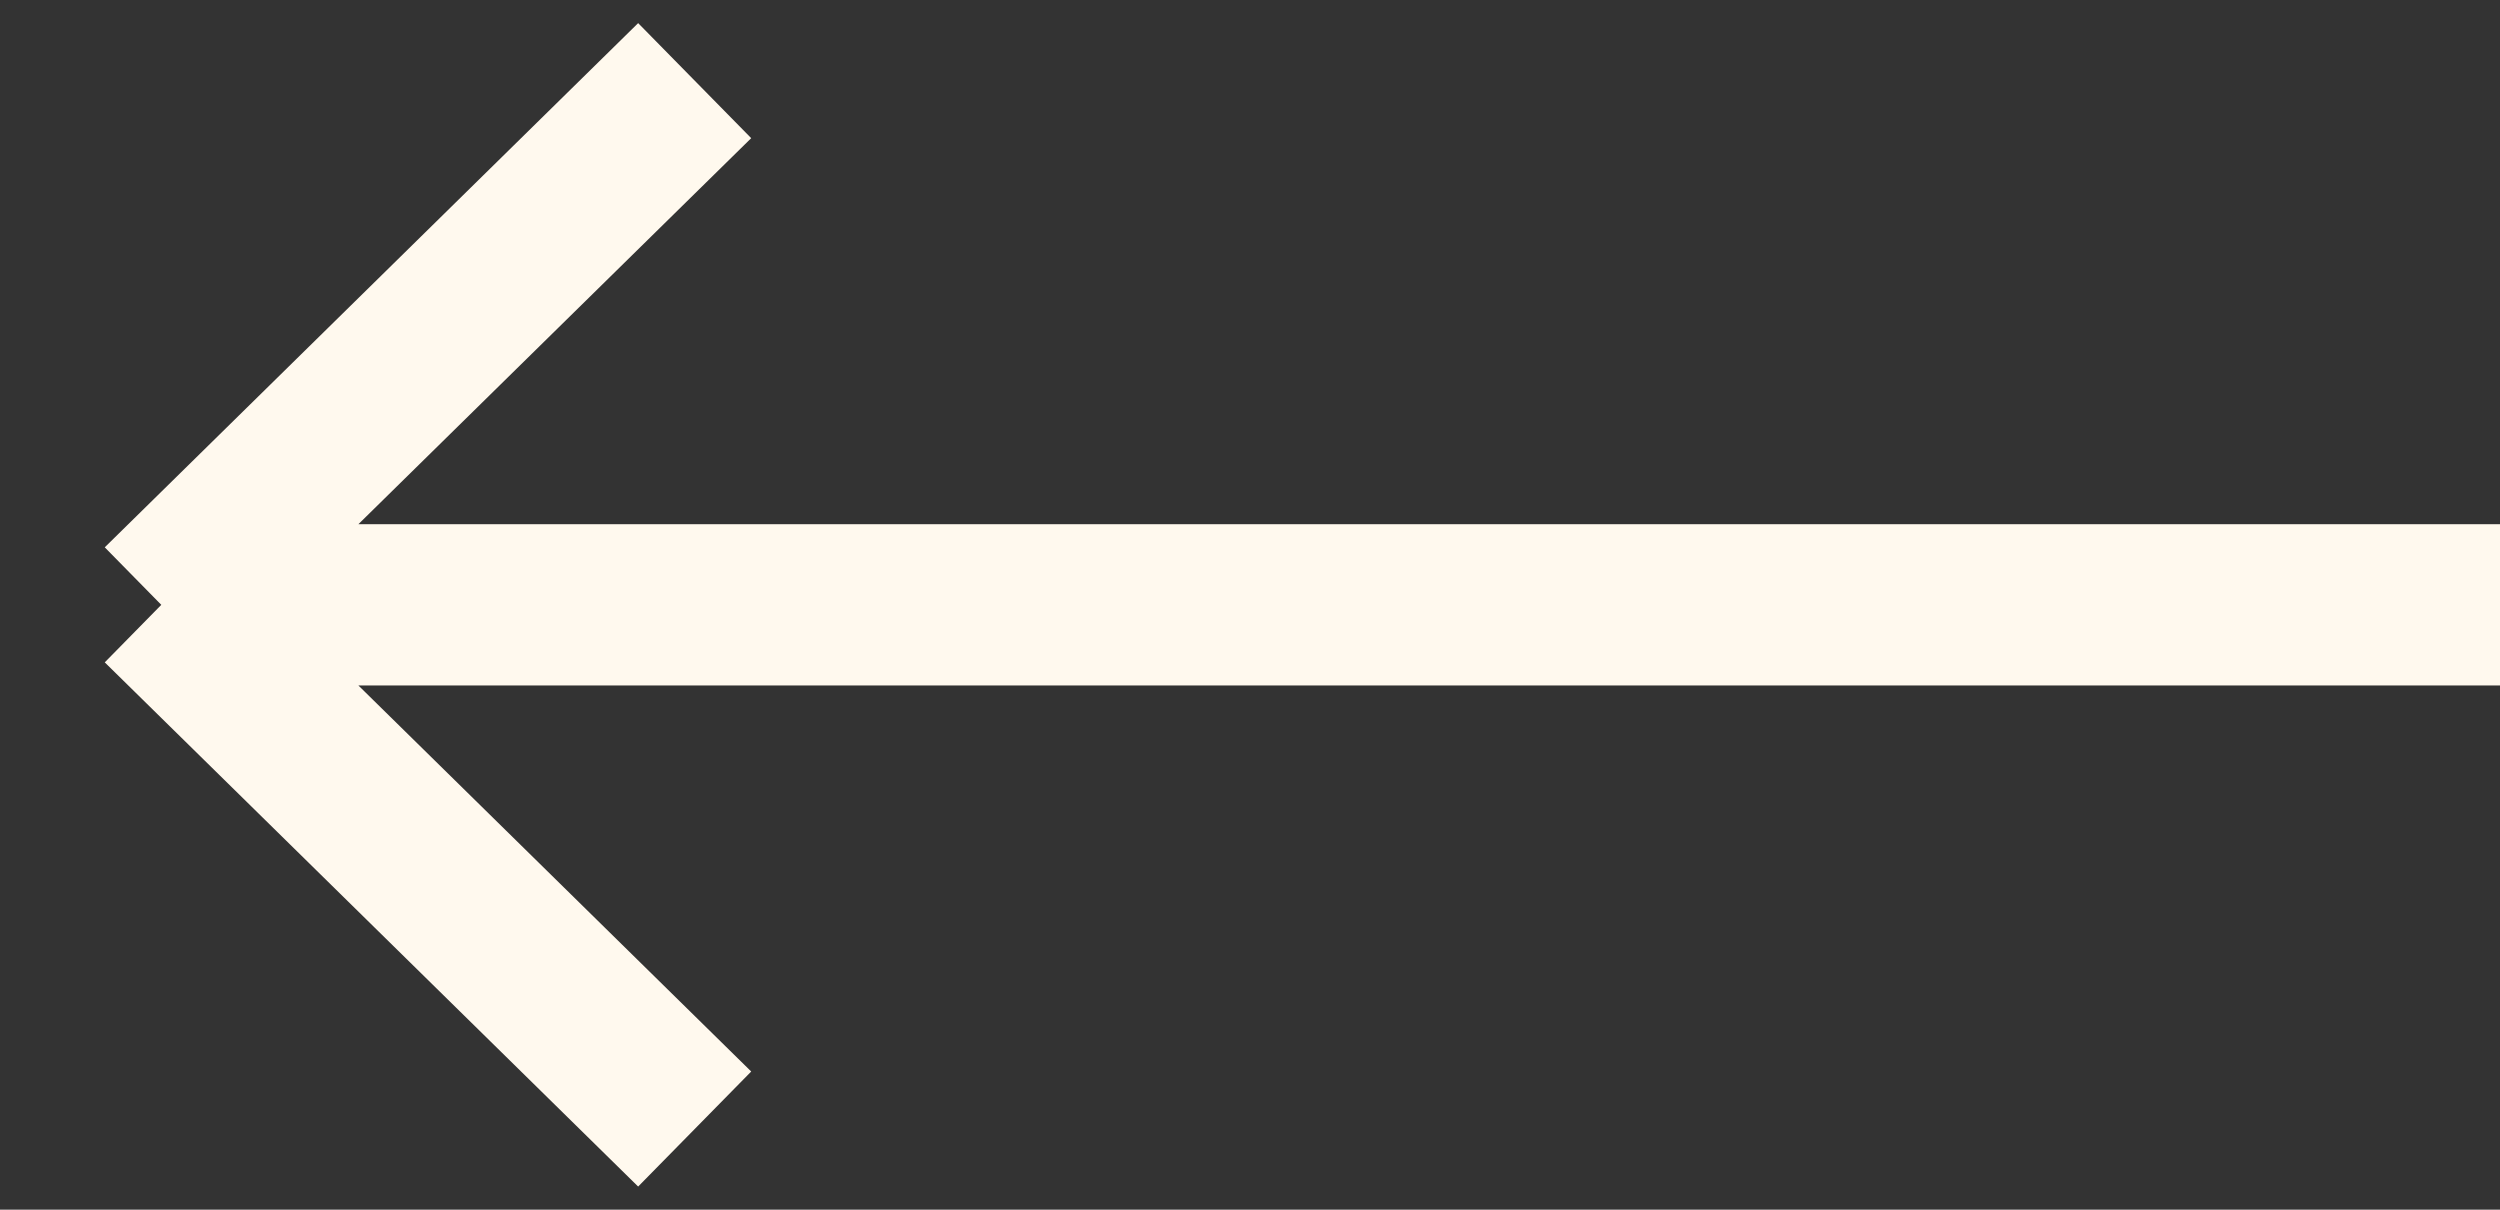 <svg width="31" height="15" viewBox="0 0 31 15" fill="none" xmlns="http://www.w3.org/2000/svg">
<rect x="0" y="0" width="31" height="15" fill="#333333" stroke="none"/>
<path d="M31 7.5L2 7.5M2 7.5L8.614 14M2 7.5L8.614 1" stroke="#FFF9EE" stroke-width="2"/>
</svg>
